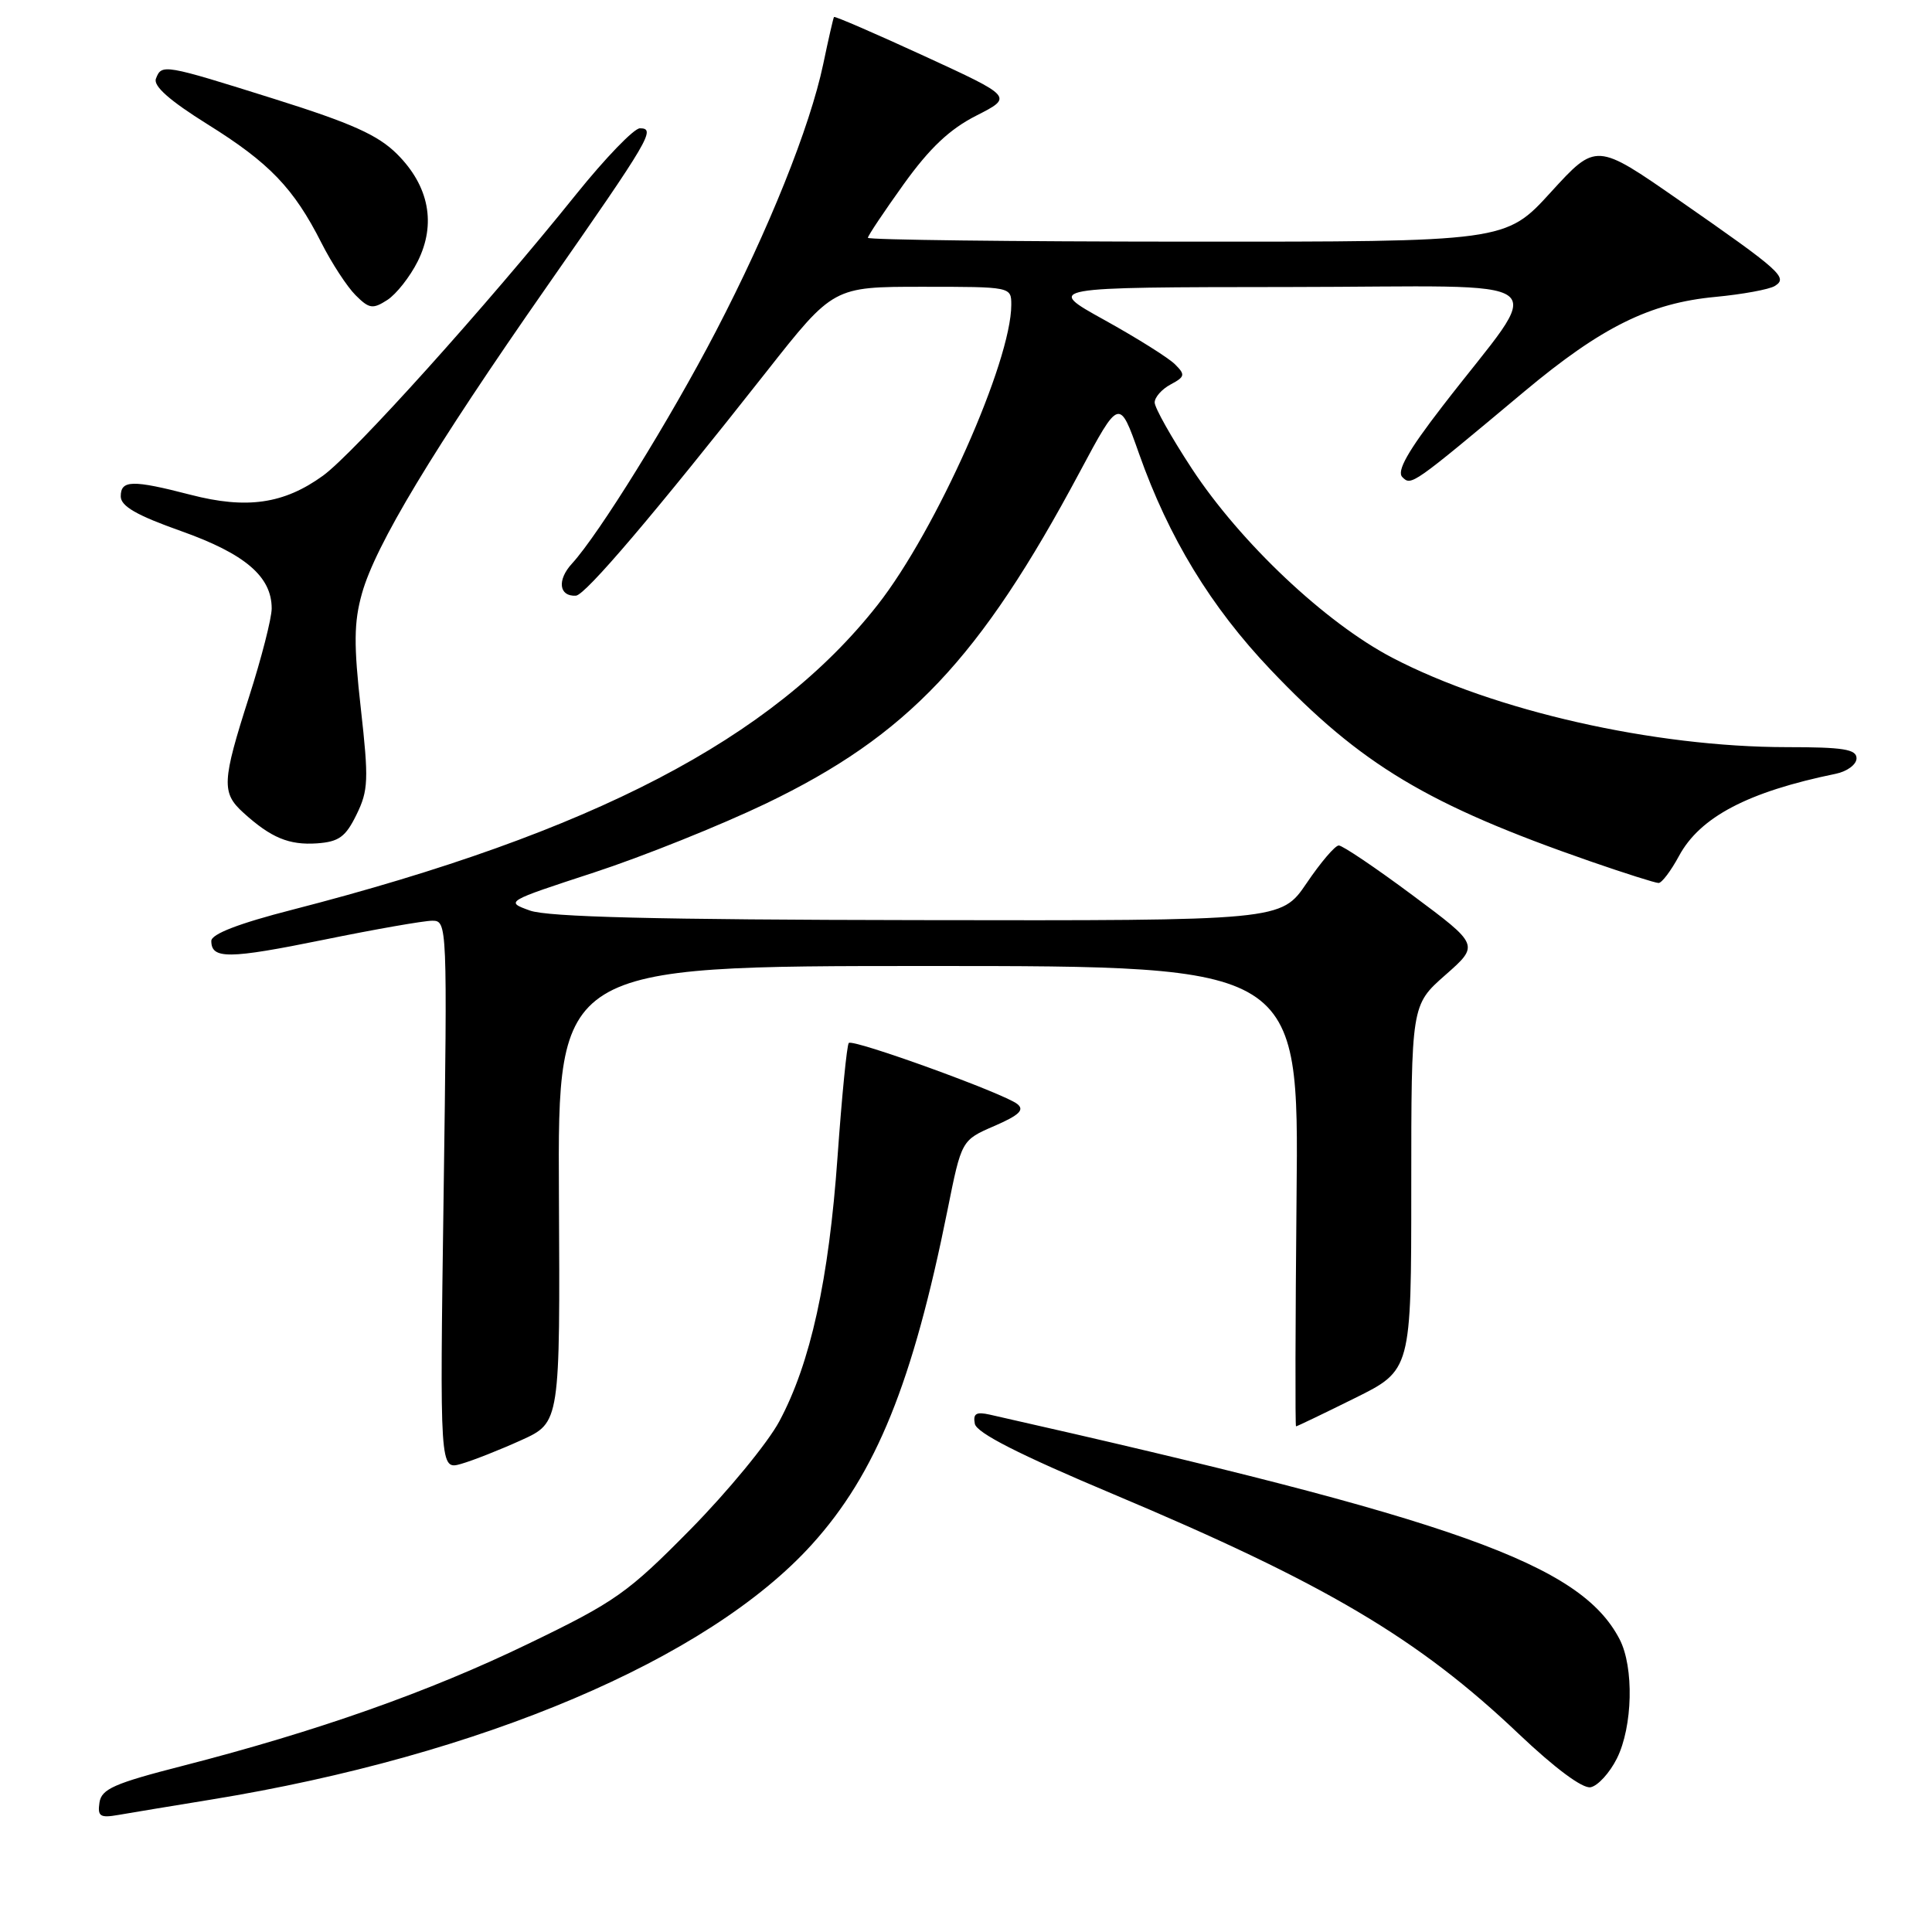 <?xml version="1.0" encoding="UTF-8" standalone="no"?>
<!DOCTYPE svg PUBLIC "-//W3C//DTD SVG 1.1//EN" "http://www.w3.org/Graphics/SVG/1.1/DTD/svg11.dtd" >
<svg xmlns="http://www.w3.org/2000/svg" xmlns:xlink="http://www.w3.org/1999/xlink" version="1.1" viewBox="0 0 256 256">
 <g >
 <path fill="currentColor"
d=" M 28.00 238.45 C 63.79 232.61 93.81 219.86 107.57 204.66 C 116.08 195.26 120.95 183.23 125.56 160.29 C 127.41 151.08 127.41 151.08 131.75 149.20 C 135.05 147.77 135.78 147.07 134.80 146.29 C 133.04 144.88 113.03 137.63 112.47 138.20 C 112.22 138.44 111.55 145.23 110.98 153.27 C 109.82 169.61 107.40 180.61 103.27 188.32 C 101.75 191.17 96.45 197.61 91.50 202.64 C 83.18 211.08 81.56 212.23 70.00 217.81 C 56.84 224.18 42.04 229.40 24.22 233.98 C 15.12 236.31 13.45 237.05 13.18 238.85 C 12.91 240.68 13.26 240.91 15.68 240.49 C 17.23 240.22 22.77 239.30 28.00 238.45 Z  M 214.25 233.00 C 216.35 228.78 216.53 220.91 214.60 217.20 C 209.41 207.23 193.10 201.42 131.17 187.45 C 129.35 187.04 128.91 187.30 129.17 188.66 C 129.41 189.87 135.02 192.73 147.53 197.99 C 175.59 209.80 187.93 217.09 201.26 229.77 C 206.03 234.29 209.69 237.02 210.76 236.82 C 211.72 236.64 213.29 234.92 214.25 233.00 Z  M 69.09 190.82 C 74.22 188.49 74.22 188.49 74.06 158.25 C 73.90 128.00 73.90 128.00 123.00 128.00 C 172.11 128.00 172.11 128.00 171.80 158.50 C 171.64 175.28 171.61 189.00 171.73 189.00 C 171.86 189.00 175.35 187.33 179.48 185.28 C 187.00 181.56 187.00 181.56 187.00 157.37 C 187.00 133.17 187.00 133.17 191.51 129.20 C 196.03 125.22 196.03 125.22 187.15 118.61 C 182.27 114.98 177.87 112.01 177.39 112.03 C 176.90 112.04 174.98 114.29 173.13 117.03 C 169.75 122.00 169.75 122.00 121.63 121.92 C 87.03 121.87 72.57 121.51 70.21 120.65 C 66.93 119.47 66.97 119.45 78.71 115.61 C 85.19 113.49 95.45 109.37 101.50 106.47 C 120.26 97.45 129.83 87.33 143.08 62.53 C 148.32 52.73 148.32 52.73 150.93 60.12 C 154.86 71.24 160.44 80.41 168.36 88.74 C 180.33 101.34 189.19 106.65 210.75 114.14 C 215.28 115.71 219.34 117.00 219.77 117.00 C 220.20 117.00 221.41 115.39 222.47 113.43 C 225.26 108.25 231.61 104.92 243.25 102.53 C 244.76 102.22 246.00 101.30 246.00 100.48 C 246.00 99.28 244.25 99.00 236.75 99.00 C 219.15 98.99 197.97 94.19 184.50 87.16 C 175.63 82.53 164.36 71.89 157.93 62.10 C 155.22 57.97 153.00 54.03 153.00 53.33 C 153.00 52.64 153.95 51.56 155.12 50.94 C 157.02 49.92 157.08 49.65 155.70 48.28 C 154.86 47.43 150.65 44.79 146.34 42.40 C 138.50 38.06 138.50 38.06 170.80 38.03 C 207.52 38.00 204.90 35.96 191.14 53.82 C 186.52 59.81 185.04 62.44 185.82 63.22 C 187.00 64.40 187.07 64.35 202.00 51.86 C 212.22 43.32 218.63 40.15 227.31 39.34 C 230.89 39.00 234.43 38.35 235.16 37.90 C 236.96 36.79 236.03 35.95 222.50 26.54 C 211.50 18.89 211.50 18.89 205.50 25.46 C 199.50 32.04 199.50 32.04 157.25 32.02 C 134.01 32.01 115.00 31.78 115.00 31.51 C 115.00 31.24 117.14 28.04 119.75 24.40 C 123.19 19.61 125.84 17.11 129.37 15.32 C 134.24 12.84 134.24 12.84 122.46 7.42 C 115.98 4.44 110.60 2.11 110.51 2.25 C 110.41 2.39 109.77 5.20 109.08 8.50 C 107.32 16.85 101.86 30.45 94.86 43.90 C 88.78 55.59 79.35 70.79 75.79 74.68 C 73.79 76.85 74.06 79.06 76.31 78.93 C 77.56 78.86 86.68 68.14 101.56 49.25 C 110.42 38.00 110.42 38.00 122.21 38.00 C 133.98 38.00 134.00 38.00 134.00 40.39 C 134.00 47.91 124.03 70.30 116.29 80.15 C 102.37 97.89 78.56 110.29 38.75 120.54 C 31.61 122.37 28.00 123.77 28.00 124.68 C 28.00 127.11 30.28 127.09 42.91 124.52 C 49.71 123.13 56.18 122.00 57.28 122.00 C 59.26 122.00 59.28 122.45 58.78 158.39 C 58.27 194.78 58.27 194.78 61.11 193.97 C 62.68 193.52 66.27 192.10 69.09 190.82 Z  M 47.24 107.94 C 48.81 104.74 48.87 103.32 47.81 93.87 C 46.86 85.41 46.89 82.45 47.96 78.64 C 49.75 72.24 57.35 59.62 72.47 37.96 C 86.14 18.37 86.95 17.00 84.79 17.00 C 84.01 17.00 80.21 20.94 76.34 25.75 C 64.47 40.53 46.88 60.07 42.80 63.03 C 37.62 66.78 32.69 67.49 25.25 65.56 C 17.52 63.56 16.00 63.60 16.00 65.77 C 16.00 67.07 18.09 68.28 24.02 70.38 C 32.48 73.39 36.00 76.40 36.00 80.62 C 36.00 81.92 34.65 87.19 33.00 92.34 C 29.41 103.56 29.33 105.05 32.25 107.69 C 35.92 111.02 38.30 112.00 42.00 111.75 C 44.91 111.54 45.79 110.90 47.24 107.94 Z  M 55.35 34.63 C 57.82 29.68 56.86 24.66 52.63 20.43 C 50.10 17.90 46.63 16.34 36.35 13.11 C 21.65 8.49 21.42 8.45 20.66 10.43 C 20.29 11.40 22.49 13.34 27.50 16.47 C 35.69 21.57 38.92 24.93 42.59 32.18 C 43.95 34.87 45.99 37.99 47.11 39.11 C 48.92 40.92 49.39 40.99 51.32 39.75 C 52.52 38.97 54.33 36.67 55.35 34.63 Z "/>
</g>
</svg>